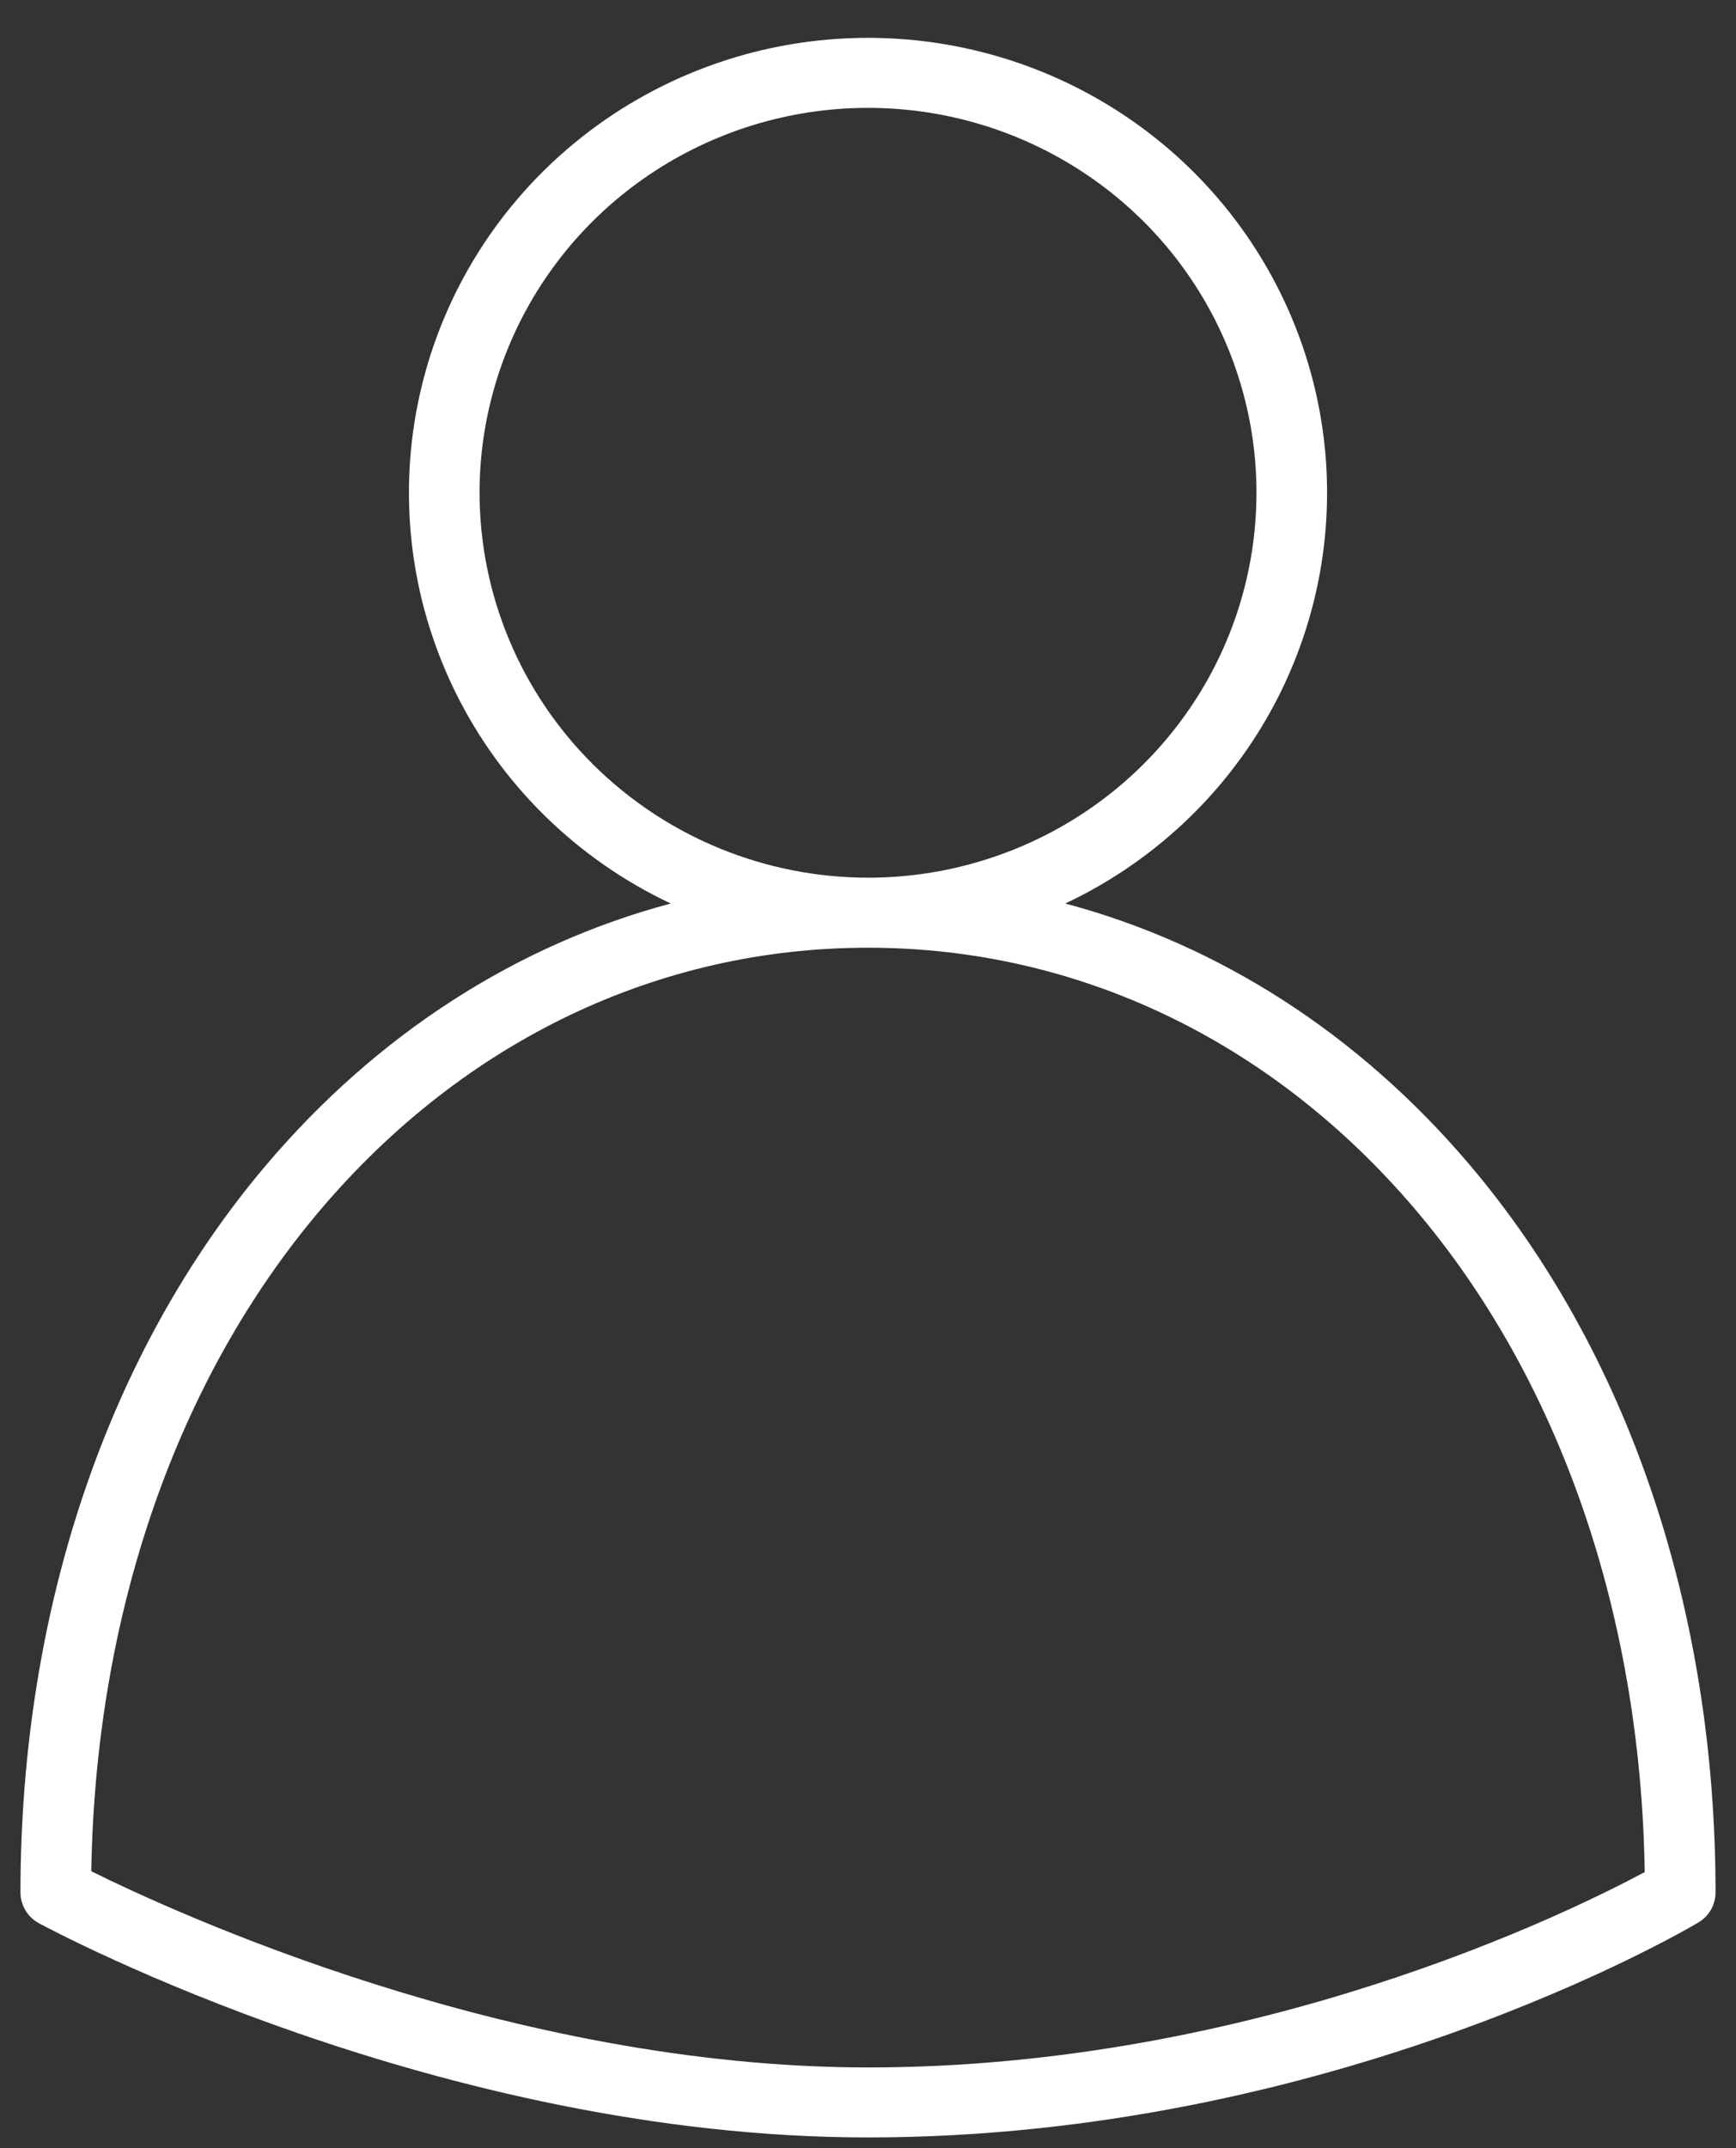 <svg width="38" height="47" viewBox="0 0 38 47" fill="none" xmlns="http://www.w3.org/2000/svg">
<rect x="0" y="0" width="38" height="47" fill="#333333" stroke="none"/>
<path d="M0.851 42.08C1.205 42.271 9.635 46.767 19 46.767C29.146 46.767 36.854 42.256 37.177 42.064C37.291 41.996 37.386 41.9 37.452 41.785C37.517 41.67 37.552 41.54 37.552 41.407C37.552 35.226 35.638 29.569 32.163 25.478C29.732 22.617 26.682 20.666 23.318 19.769C25.378 18.798 27.042 17.163 28.039 15.131C29.035 13.099 29.305 10.792 28.802 8.589C28.3 6.386 27.056 4.417 25.275 3.007C23.493 1.596 21.281 0.828 19 0.828C16.72 0.828 14.507 1.596 12.726 3.007C10.944 4.417 9.7 6.386 9.198 8.589C8.696 10.792 8.965 13.099 9.962 15.131C10.958 17.163 12.623 18.798 14.682 19.769C11.318 20.666 8.268 22.617 5.837 25.478C2.362 29.569 0.448 35.226 0.448 41.407C0.448 41.545 0.486 41.68 0.557 41.798C0.627 41.916 0.729 42.014 0.851 42.08V42.08ZM10.497 10.782C10.497 9.117 10.996 7.488 11.93 6.104C12.864 4.719 14.193 3.639 15.746 3.002C17.3 2.364 19.01 2.197 20.659 2.522C22.308 2.847 23.823 3.649 25.013 4.827C26.202 6.005 27.012 7.506 27.34 9.139C27.668 10.773 27.499 12.466 26.856 14.005C26.212 15.544 25.122 16.86 23.724 17.785C22.326 18.71 20.682 19.204 19 19.204C16.746 19.202 14.585 18.314 12.991 16.735C11.396 15.156 10.5 13.015 10.497 10.782V10.782ZM7.02 26.464C10.159 22.77 14.413 20.736 19 20.736C23.587 20.736 27.841 22.77 30.98 26.464C34.138 30.181 35.914 35.315 36.002 40.961C34.348 41.848 27.475 45.236 19 45.236C11.163 45.236 3.782 41.828 1.998 40.943C2.091 35.304 3.866 30.177 7.02 26.464Z" fill="url(#paint0_linear_1781_818)"/>
<defs>
<linearGradient id="paint0_linear_1781_818" x1="0.448" y1="23.797" x2="37.552" y2="23.797" gradientUnits="userSpaceOnUse">
<stop stop-color="white"/>
<stop offset="1" stop-color="white"/>
</linearGradient>
</defs>
</svg>
